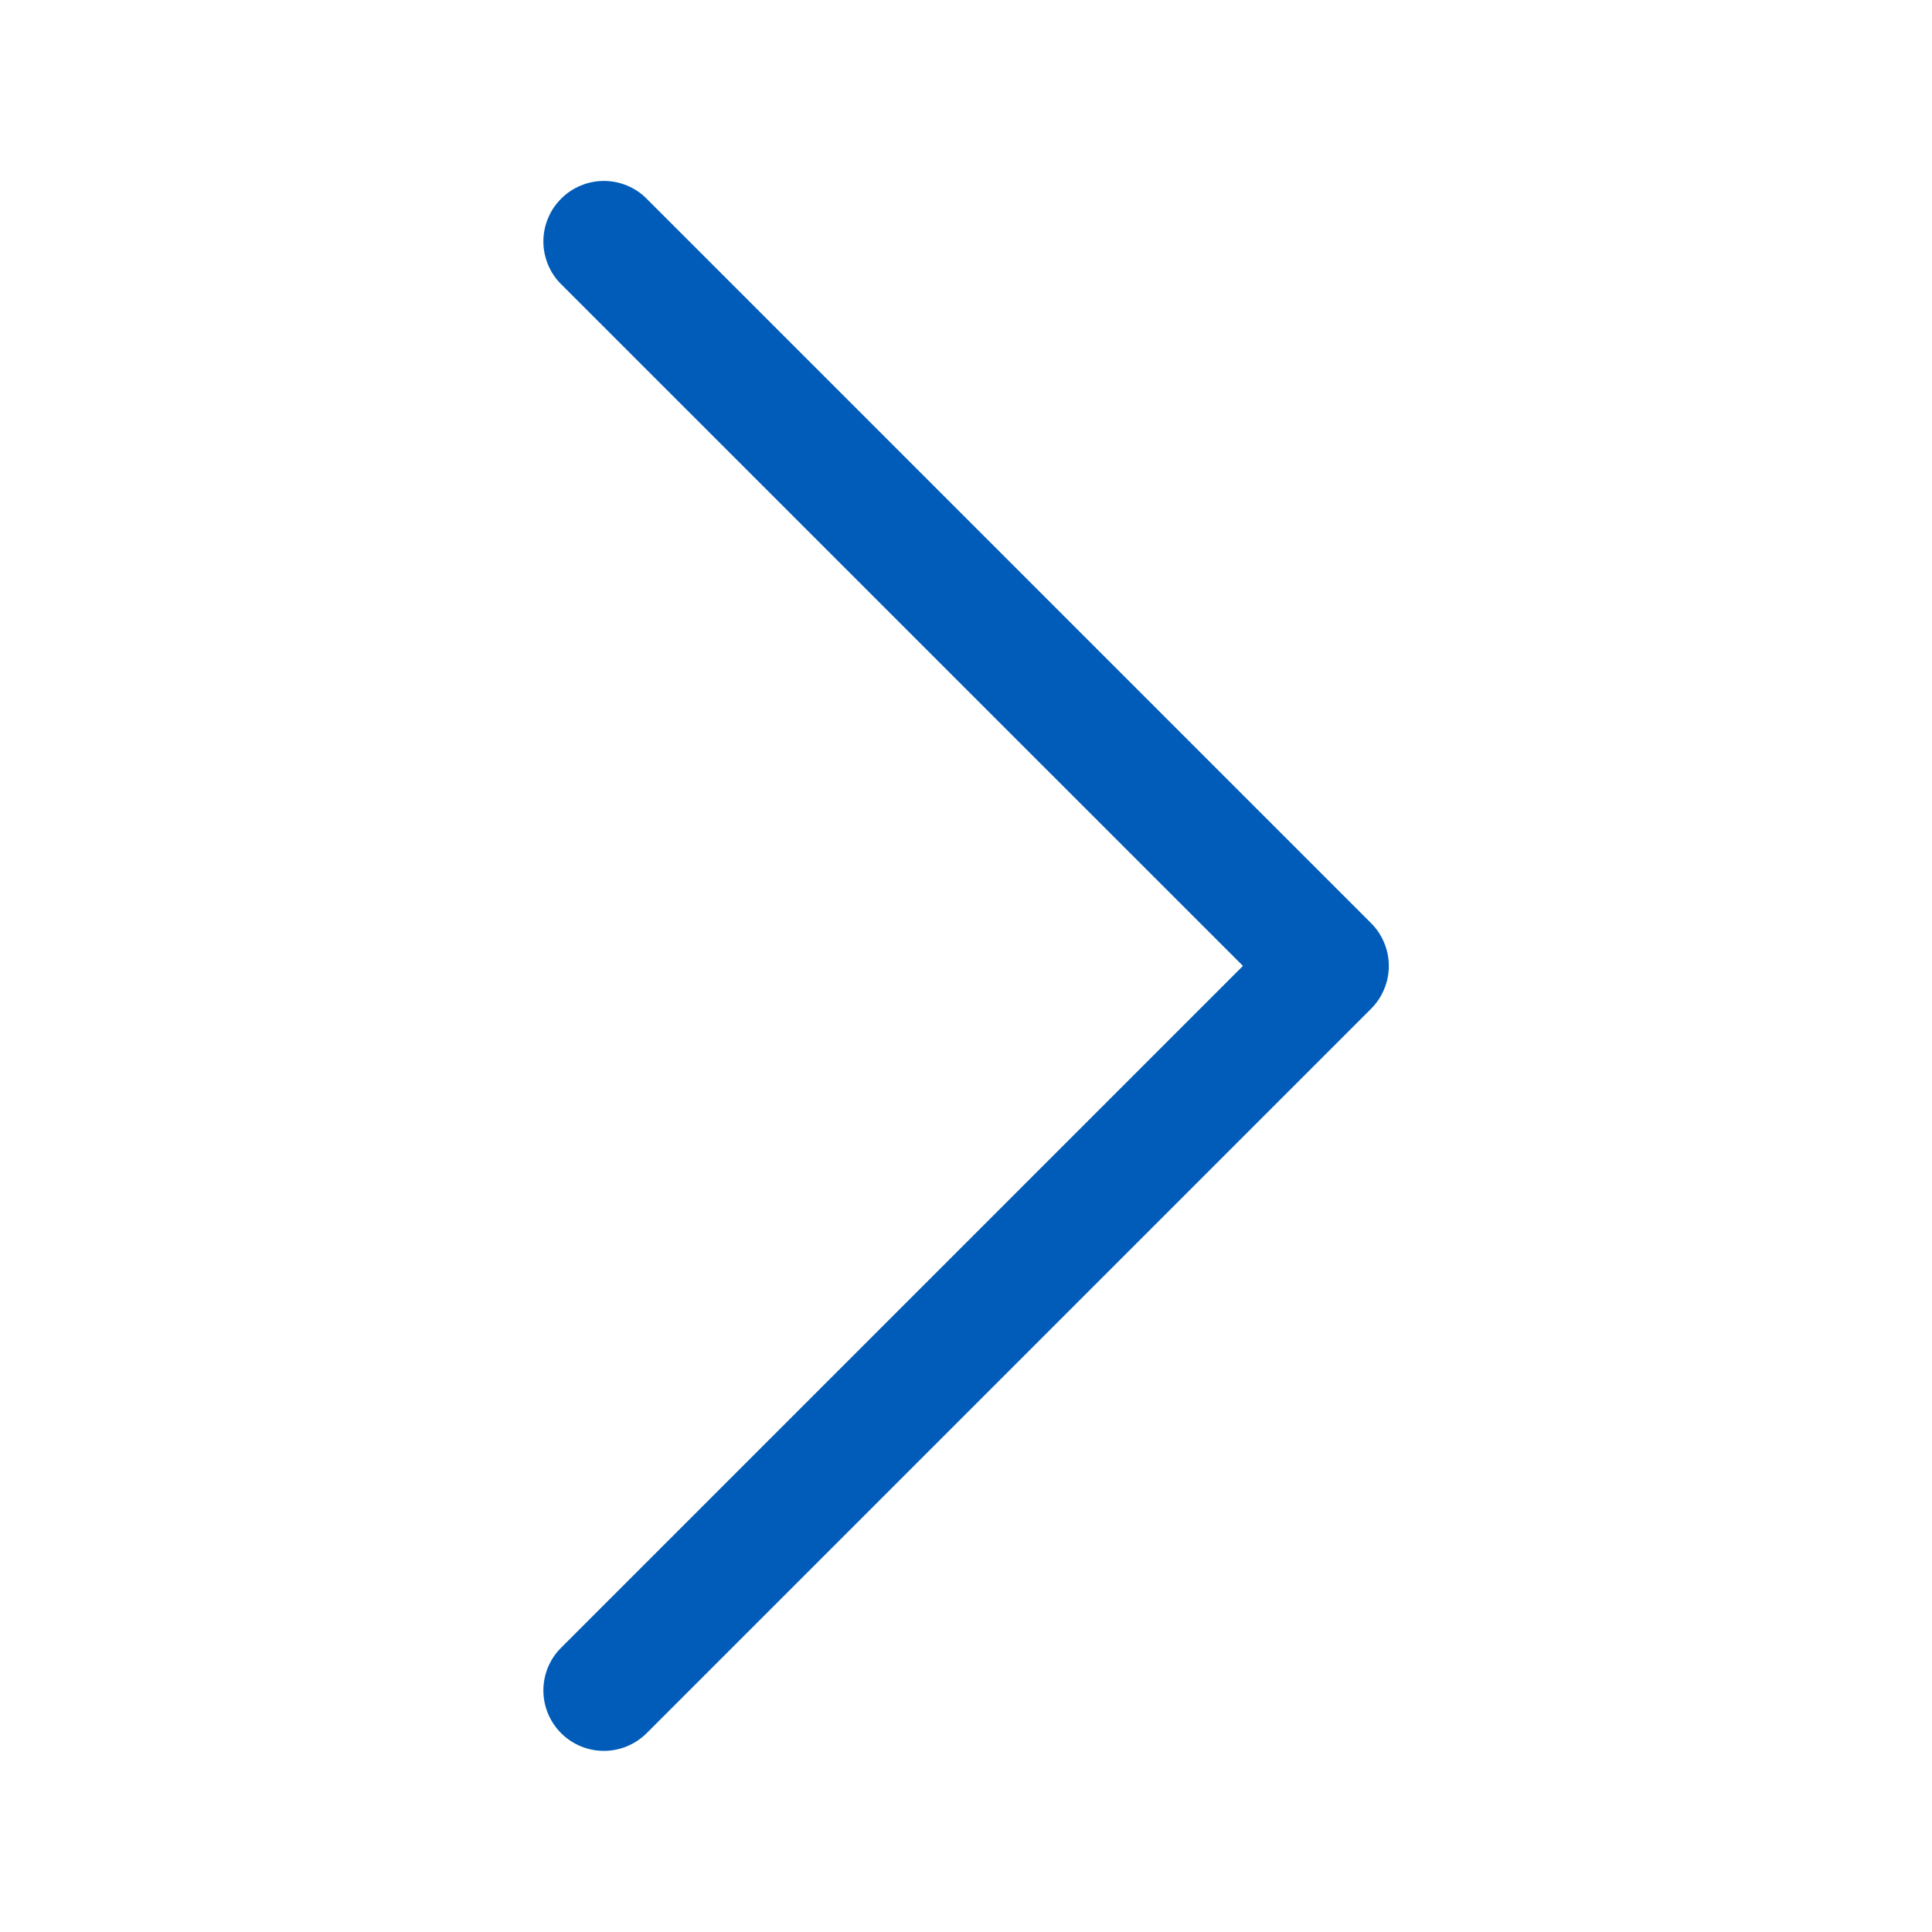 <svg width="20" height="20" viewBox="0 0 20 20" fill="none" xmlns="http://www.w3.org/2000/svg">
<g id="chevron-right 5">
<path id="Vector" fill-rule="evenodd" clip-rule="evenodd" d="M5.809 2.057C5.867 1.998 5.936 1.952 6.012 1.921C6.088 1.889 6.169 1.873 6.251 1.873C6.333 1.873 6.415 1.889 6.491 1.921C6.567 1.952 6.636 1.998 6.694 2.057L14.194 9.557C14.252 9.615 14.298 9.684 14.329 9.76C14.361 9.836 14.377 9.917 14.377 9.999C14.377 10.081 14.361 10.163 14.329 10.239C14.298 10.315 14.252 10.384 14.194 10.442L6.694 17.942C6.576 18.059 6.417 18.125 6.251 18.125C6.085 18.125 5.926 18.059 5.809 17.942C5.691 17.824 5.625 17.665 5.625 17.499C5.625 17.333 5.691 17.174 5.809 17.057L12.867 9.999L5.809 2.942C5.75 2.884 5.704 2.815 5.673 2.739C5.641 2.663 5.625 2.581 5.625 2.499C5.625 2.417 5.641 2.336 5.673 2.26C5.704 2.184 5.75 2.115 5.809 2.057Z" fill="#005CB8"/>
</g>
</svg>
